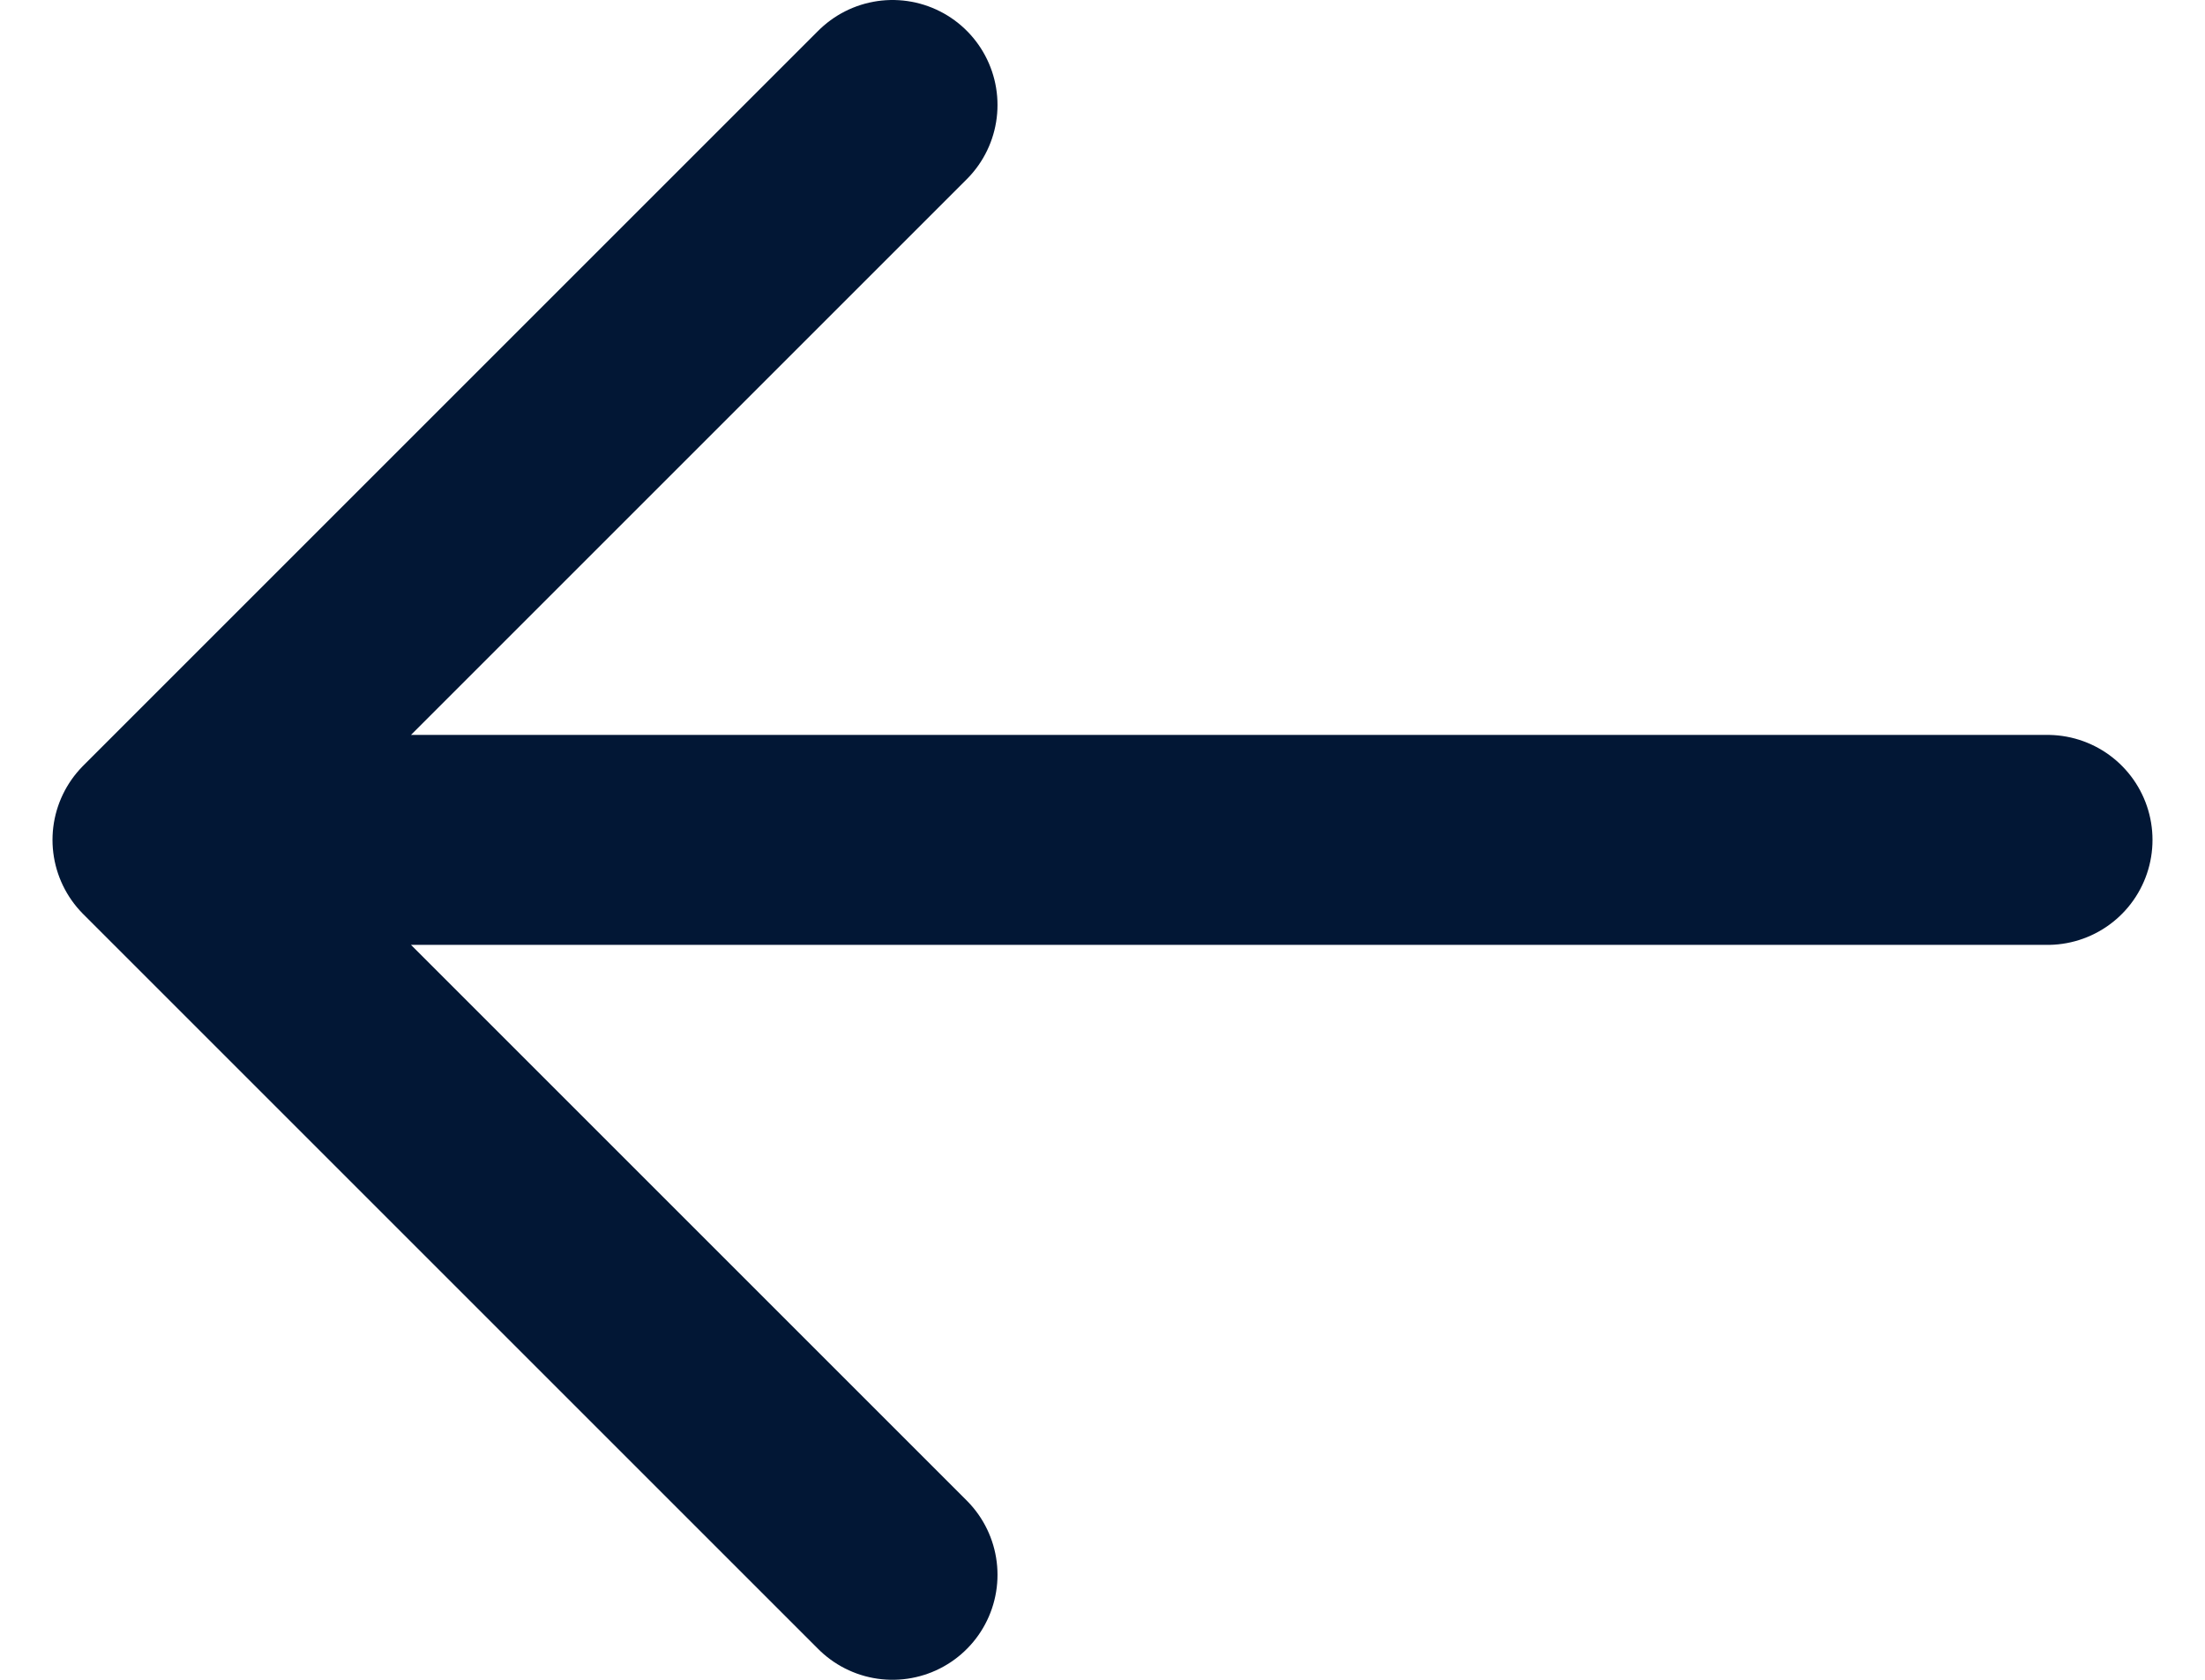 <svg width="21" height="16" viewBox="0 0 21 16" fill="none" xmlns="http://www.w3.org/2000/svg">
<path d="M8.5 15L1.5 8M1.5 8L8.5 1M1.5 8H19.5" stroke="#021735" stroke-width="2" stroke-linecap="round" stroke-linejoin="round"/>
</svg>
